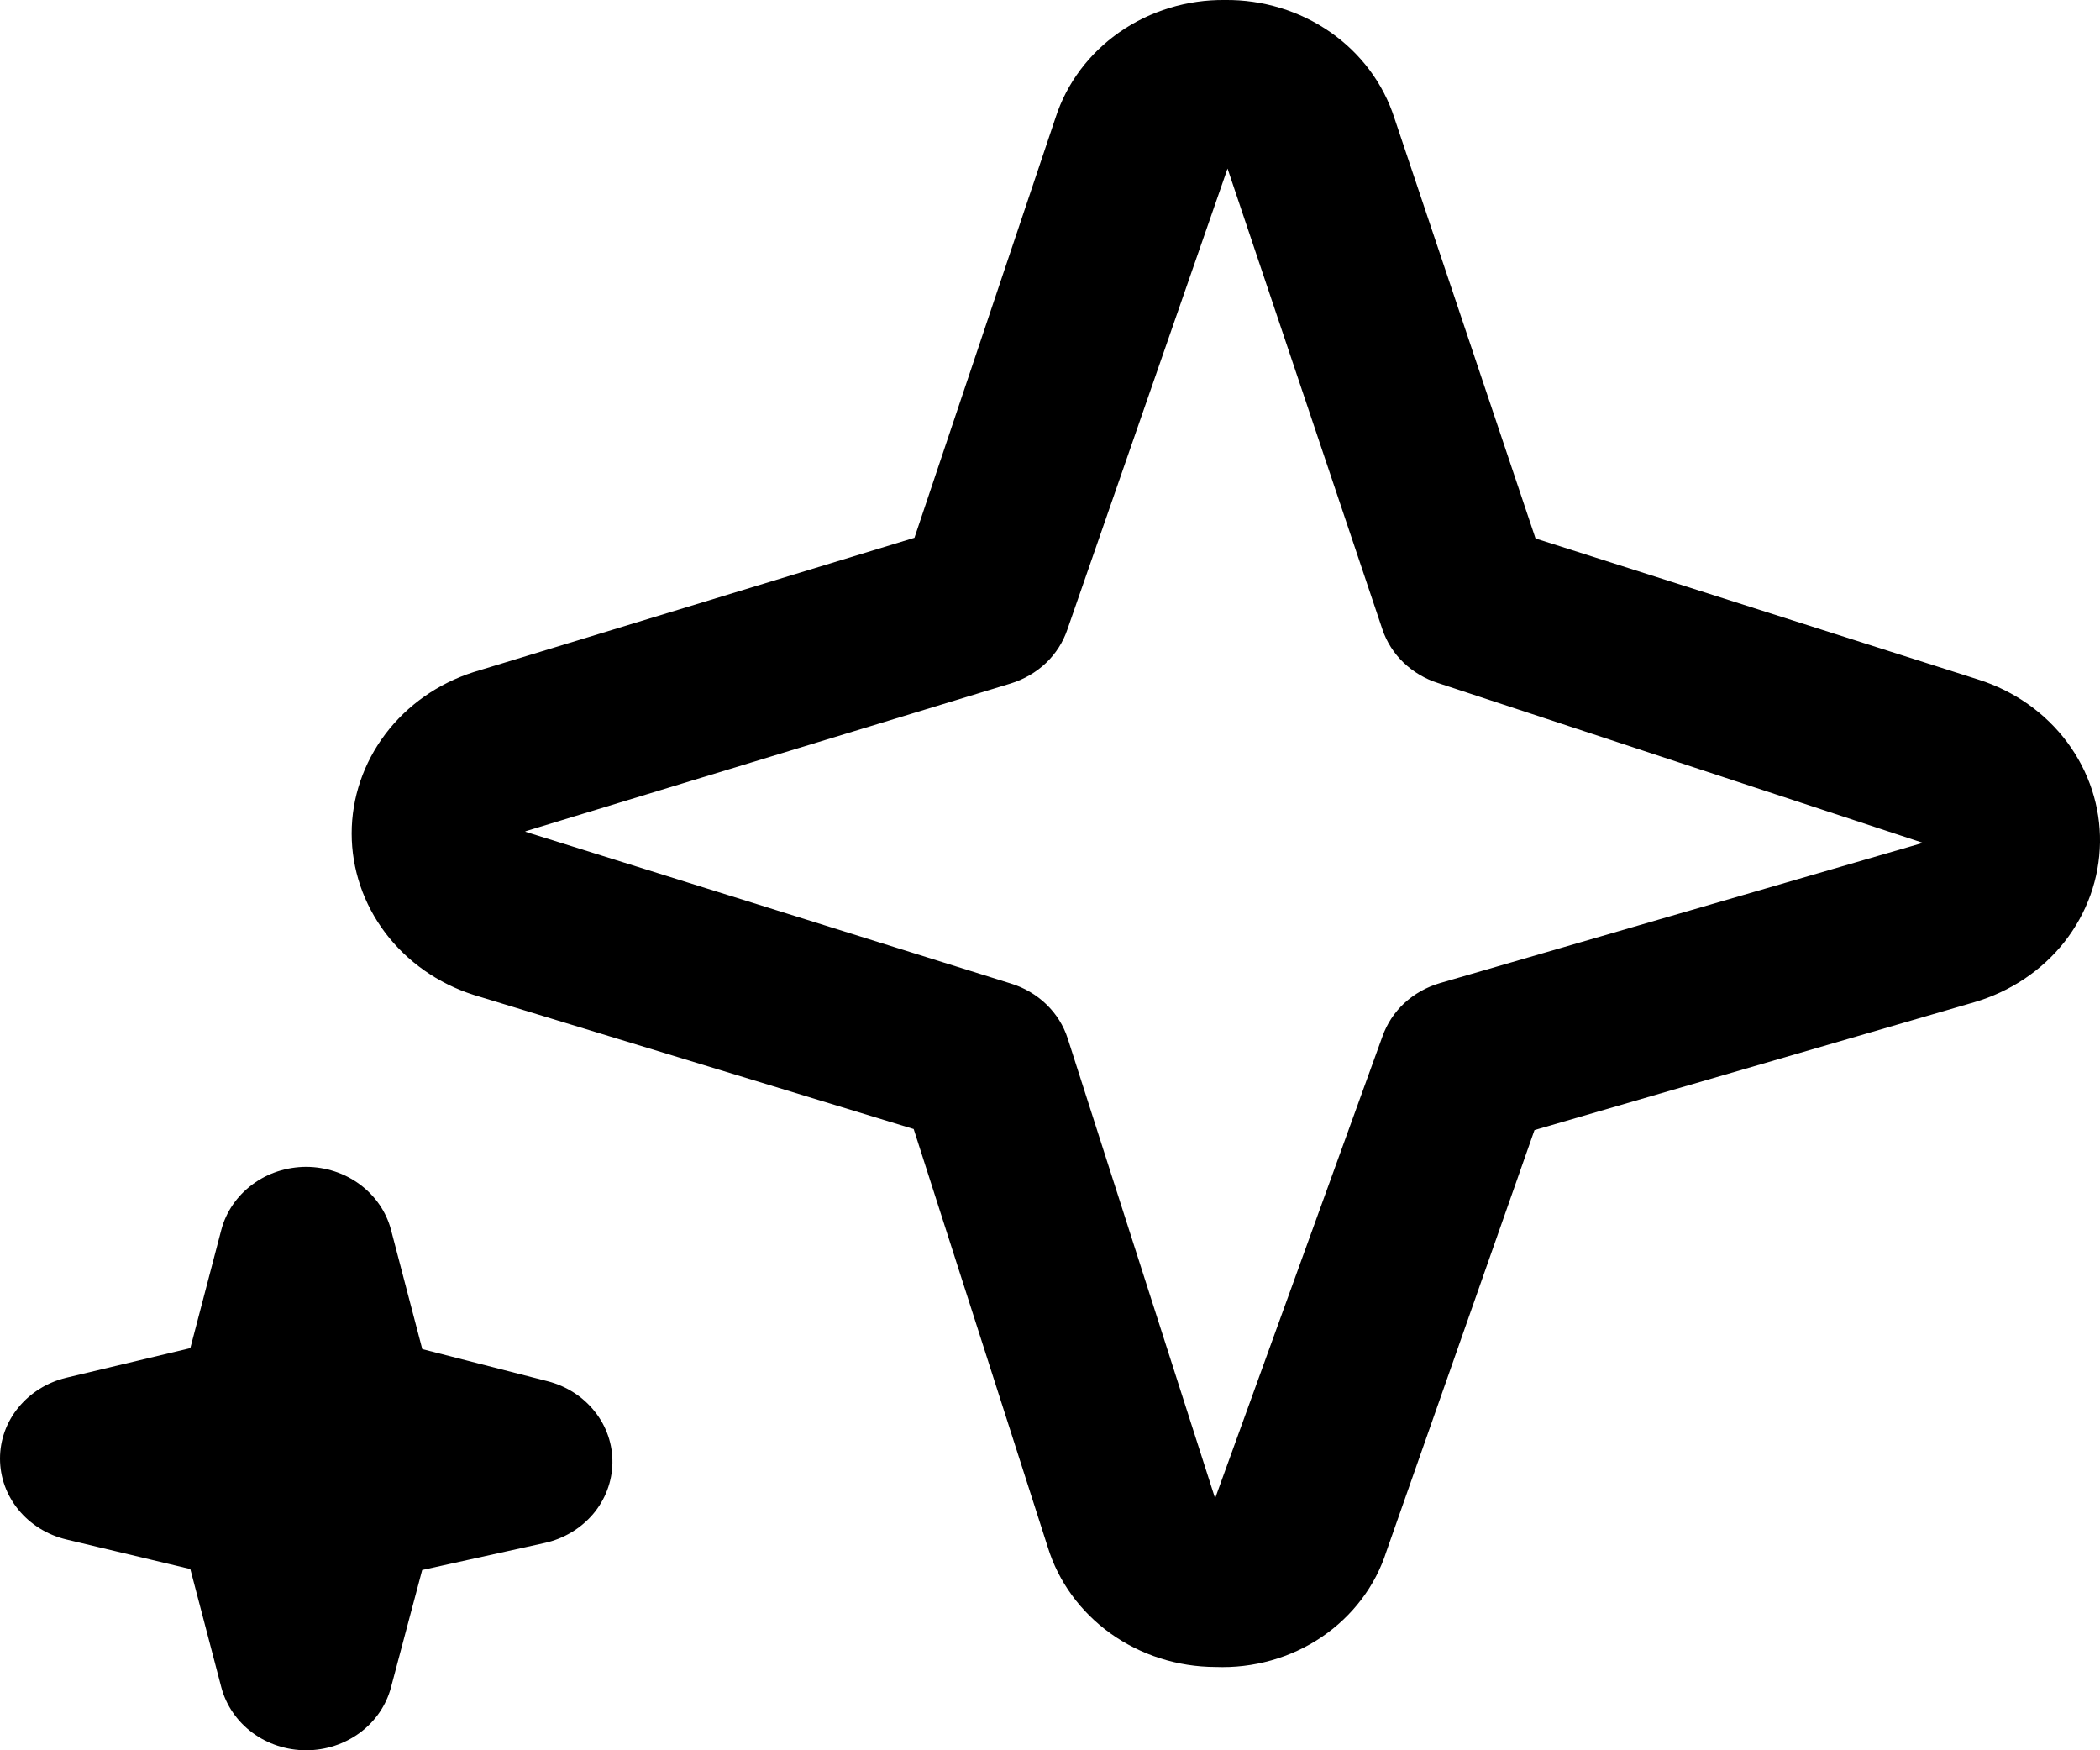 <svg width="24" height="20" viewBox="0 0 24 20" fill="none" xmlns="http://www.w3.org/2000/svg">
<path d="M13.999 0C14.431 -0.005 14.853 0.124 15.202 0.366C15.551 0.609 15.808 0.952 15.935 1.346L17.549 6.153L22.612 7.766C23.021 7.896 23.375 8.146 23.625 8.481C23.874 8.816 24.006 9.217 24 9.627C23.994 10.038 23.851 10.435 23.593 10.764C23.334 11.092 22.972 11.333 22.56 11.453L17.537 12.913L15.845 17.727C15.719 18.122 15.459 18.466 15.105 18.706C14.752 18.945 14.324 19.065 13.891 19.048C13.459 19.047 13.039 18.913 12.693 18.666C12.348 18.419 12.095 18.072 11.974 17.677L10.442 12.901L5.412 11.368C5.006 11.238 4.654 10.99 4.404 10.66C4.154 10.329 4.019 9.931 4.019 9.524C4.019 9.116 4.154 8.719 4.404 8.388C4.654 8.057 5.006 7.81 5.412 7.68L10.451 6.145L12.063 1.346C12.19 0.952 12.447 0.609 12.796 0.366C13.145 0.124 13.567 -0.005 13.999 0ZM13.887 17.121L15.799 11.844C15.85 11.7 15.935 11.569 16.049 11.463C16.164 11.357 16.303 11.279 16.455 11.234L21.976 9.631L16.435 7.805C16.286 7.758 16.151 7.677 16.04 7.571C15.93 7.465 15.847 7.335 15.799 7.192L14.029 1.926L12.199 7.192C12.15 7.337 12.066 7.469 11.954 7.576C11.841 7.683 11.703 7.763 11.551 7.81L6.021 9.494C6.014 9.496 6.007 9.499 6.001 9.503L11.551 11.238C11.705 11.285 11.845 11.367 11.958 11.476C12.072 11.586 12.156 11.72 12.203 11.868L13.887 17.121ZM3.499 13.333C3.722 13.334 3.938 13.404 4.114 13.535C4.29 13.666 4.415 13.848 4.469 14.054L4.826 15.416L6.259 15.783C6.474 15.838 6.664 15.96 6.798 16.13C6.933 16.299 7.003 16.507 6.999 16.719C6.995 16.932 6.917 17.137 6.777 17.302C6.636 17.467 6.442 17.583 6.225 17.631L4.825 17.94L4.469 19.279C4.415 19.485 4.29 19.668 4.114 19.799C3.938 19.929 3.722 20 3.499 20C3.276 20 3.059 19.929 2.884 19.799C2.708 19.668 2.583 19.485 2.529 19.279L2.175 17.929L0.757 17.591C0.541 17.539 0.349 17.42 0.212 17.253C0.074 17.085 0 16.879 0 16.667C0 16.454 0.074 16.248 0.212 16.081C0.349 15.914 0.541 15.795 0.757 15.743L2.175 15.405L2.529 14.054C2.583 13.848 2.708 13.666 2.884 13.535C3.059 13.404 3.276 13.334 3.499 13.333Z" fill="black"/>
</svg>
